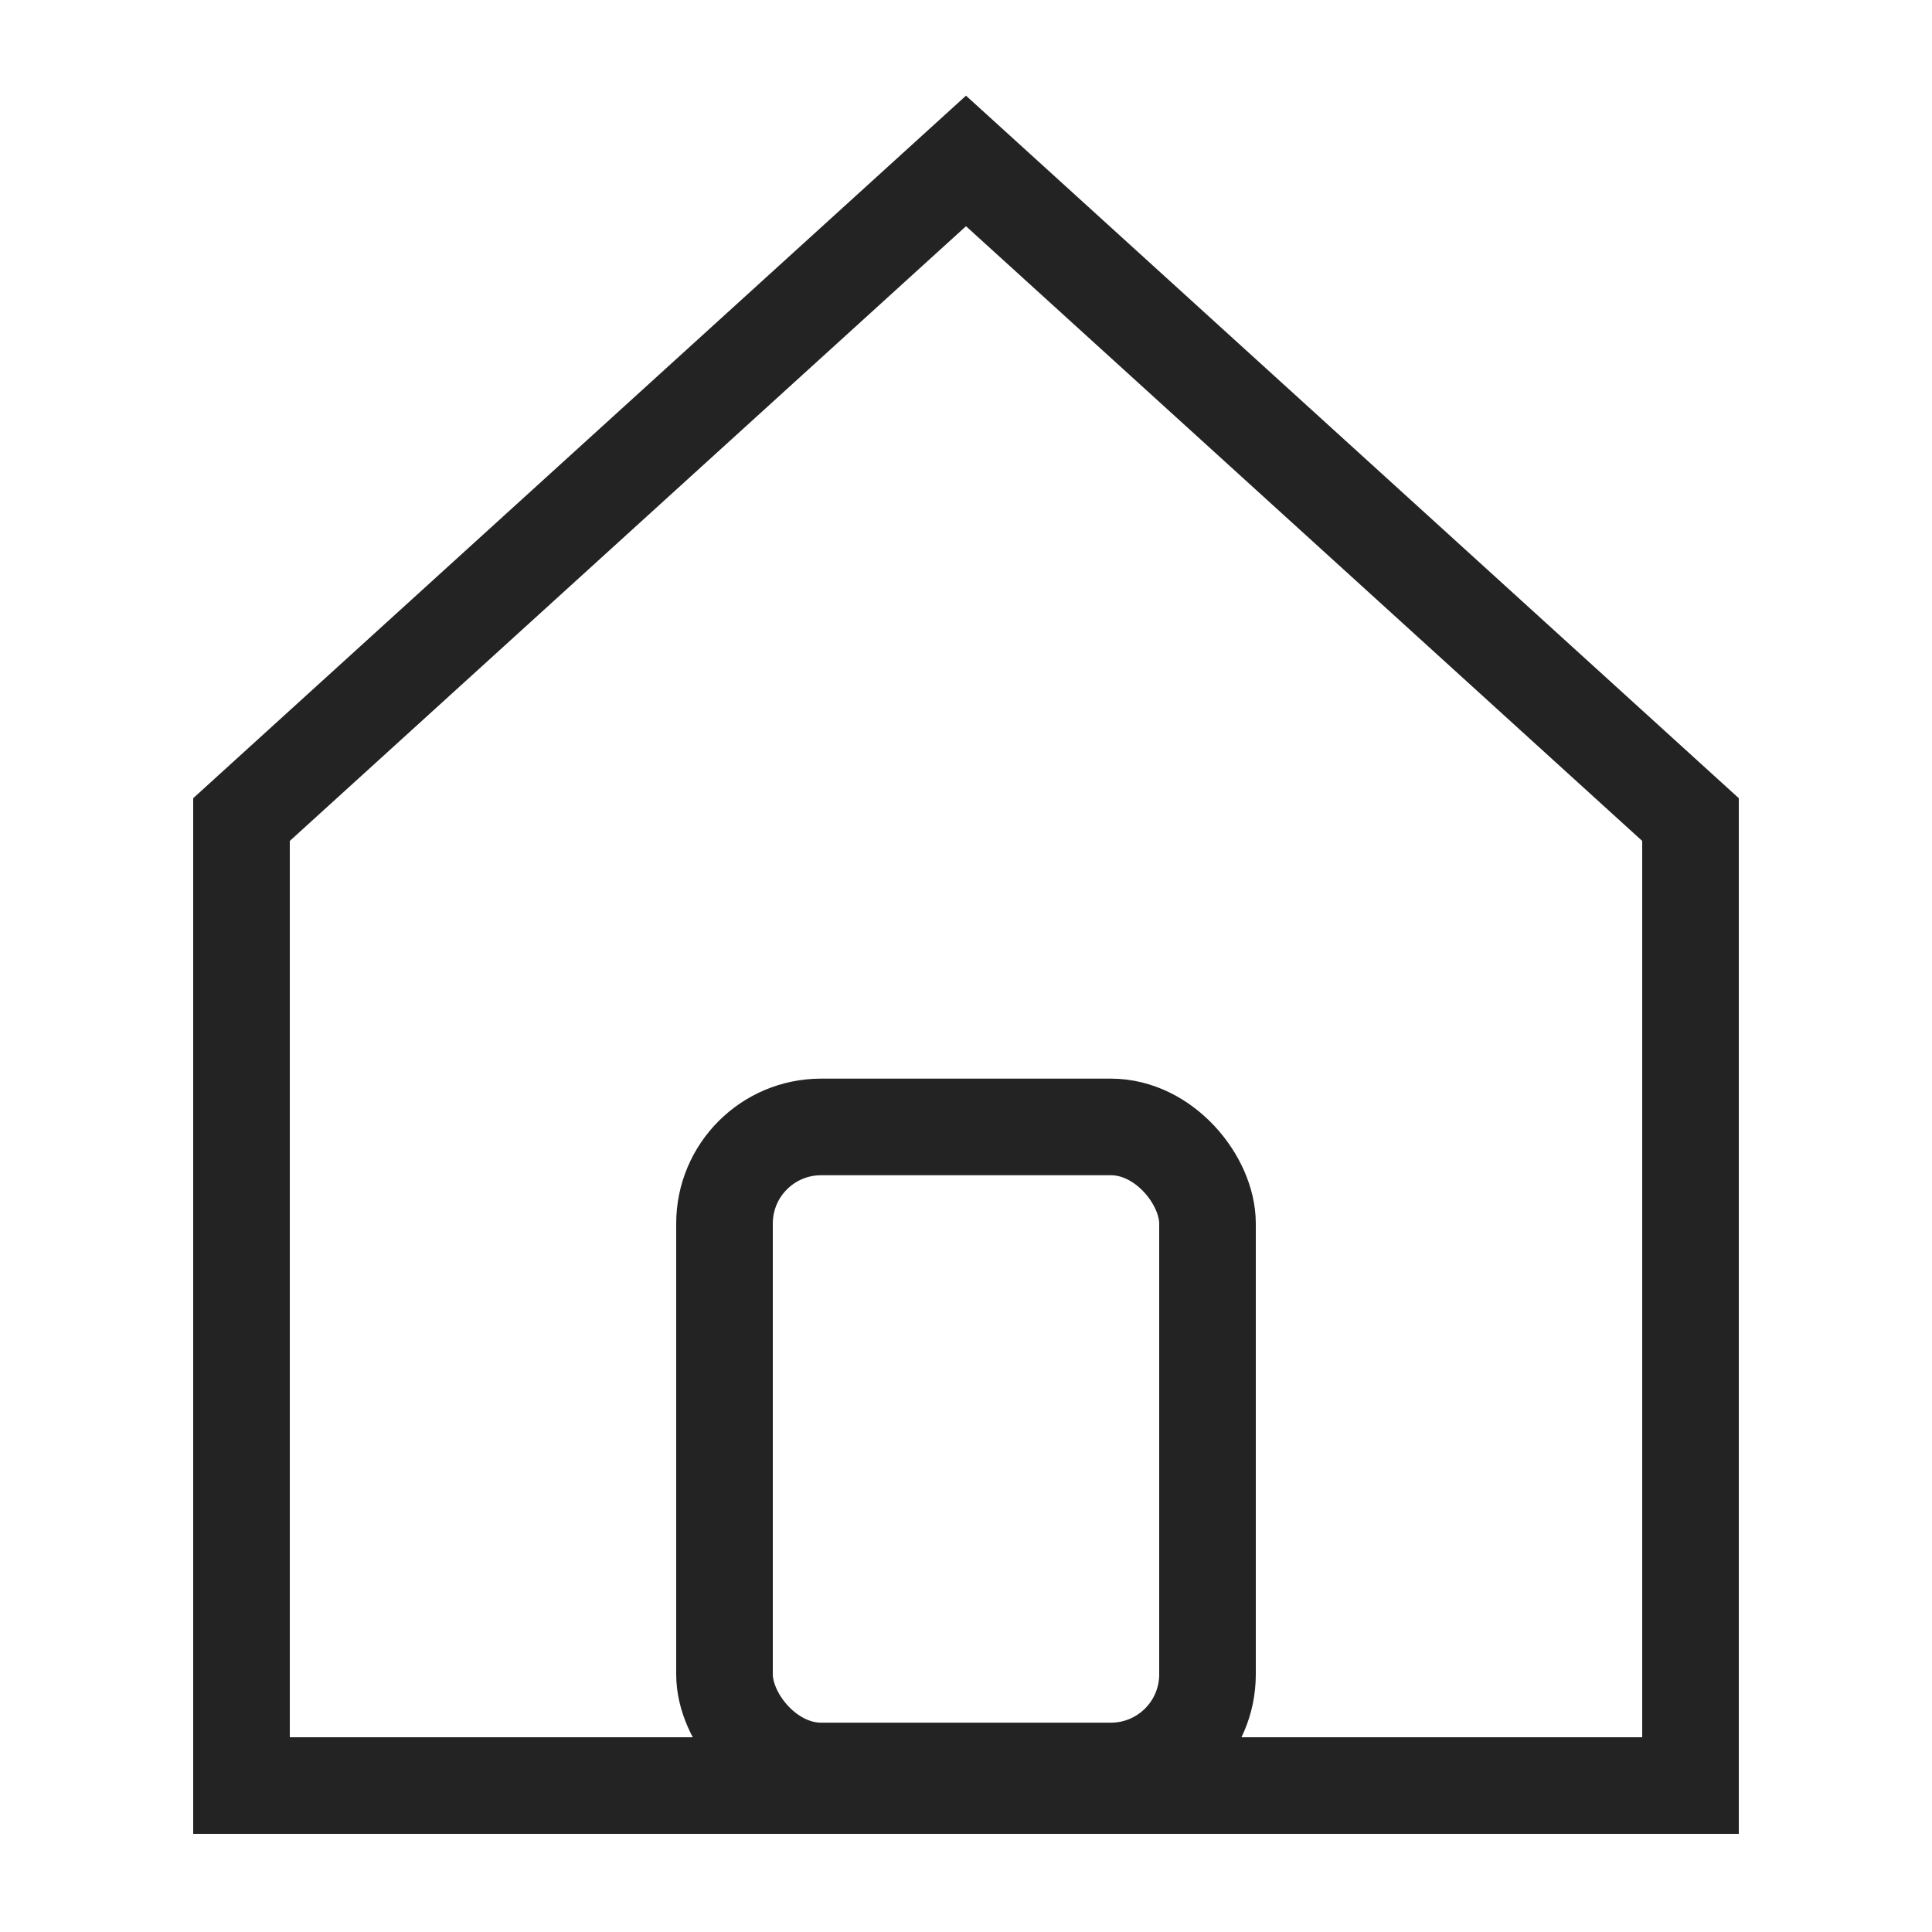 <svg width="20" height="20" viewBox="0 0 20 20" fill="none" xmlns="http://www.w3.org/2000/svg">
<path d="M2.5 18.484V8.484L10 1.666L17.5 8.484V18.484H2.5Z" stroke="#232323"/>
<rect x="7.5" y="11.666" width="5" height="6.667" rx="1" stroke="#232323"/>
</svg>
